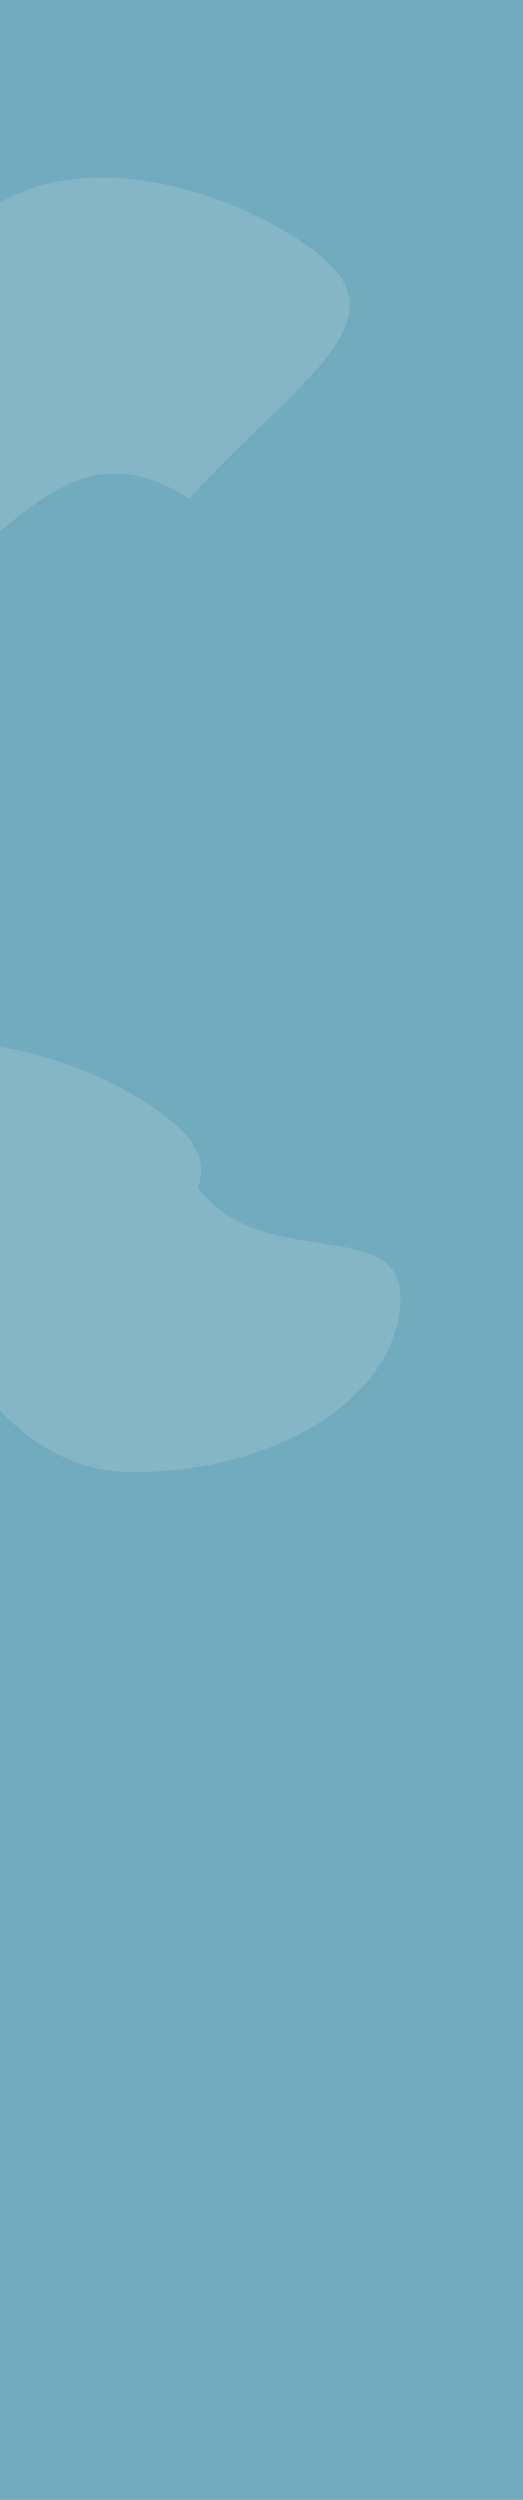 <svg width="320" height="1528" viewBox="0 0 320 1528" fill="none" xmlns="http://www.w3.org/2000/svg">
<g clip-path="url(#clip0)">
<rect width="320" height="1528" fill="#72ABBD"/>
<path d="M245 792.861C245 851.956 171.575 899.861 81 899.861C-9.575 899.861 -57 781.956 -57 722.861C-57 663.767 16.425 687.861 107 687.861C123 792.861 245 733.767 245 792.861Z" fill="#85B6C6"/>
<path d="M-145.655 865.733C-189.476 826.086 -175.739 739.498 -114.971 672.333C-54.204 605.168 65.046 649.104 108.867 688.751C152.688 728.397 85.559 766.68 24.792 833.845C-63.804 775.265 -101.834 905.38 -145.655 865.733Z" fill="#85B6C6"/>
<path d="M-54.655 336.733C-98.476 297.086 -84.739 210.498 -23.971 143.333C36.796 76.168 156.046 120.104 199.867 159.751C243.688 199.397 176.559 237.68 115.792 304.845C27.196 246.265 -10.834 376.38 -54.655 336.733Z" fill="#85B6C6"/>
</g>
<defs>
<clipPath id="clip0">
<rect width="320" height="1528" fill="white"/>
</clipPath>
</defs>
</svg>
